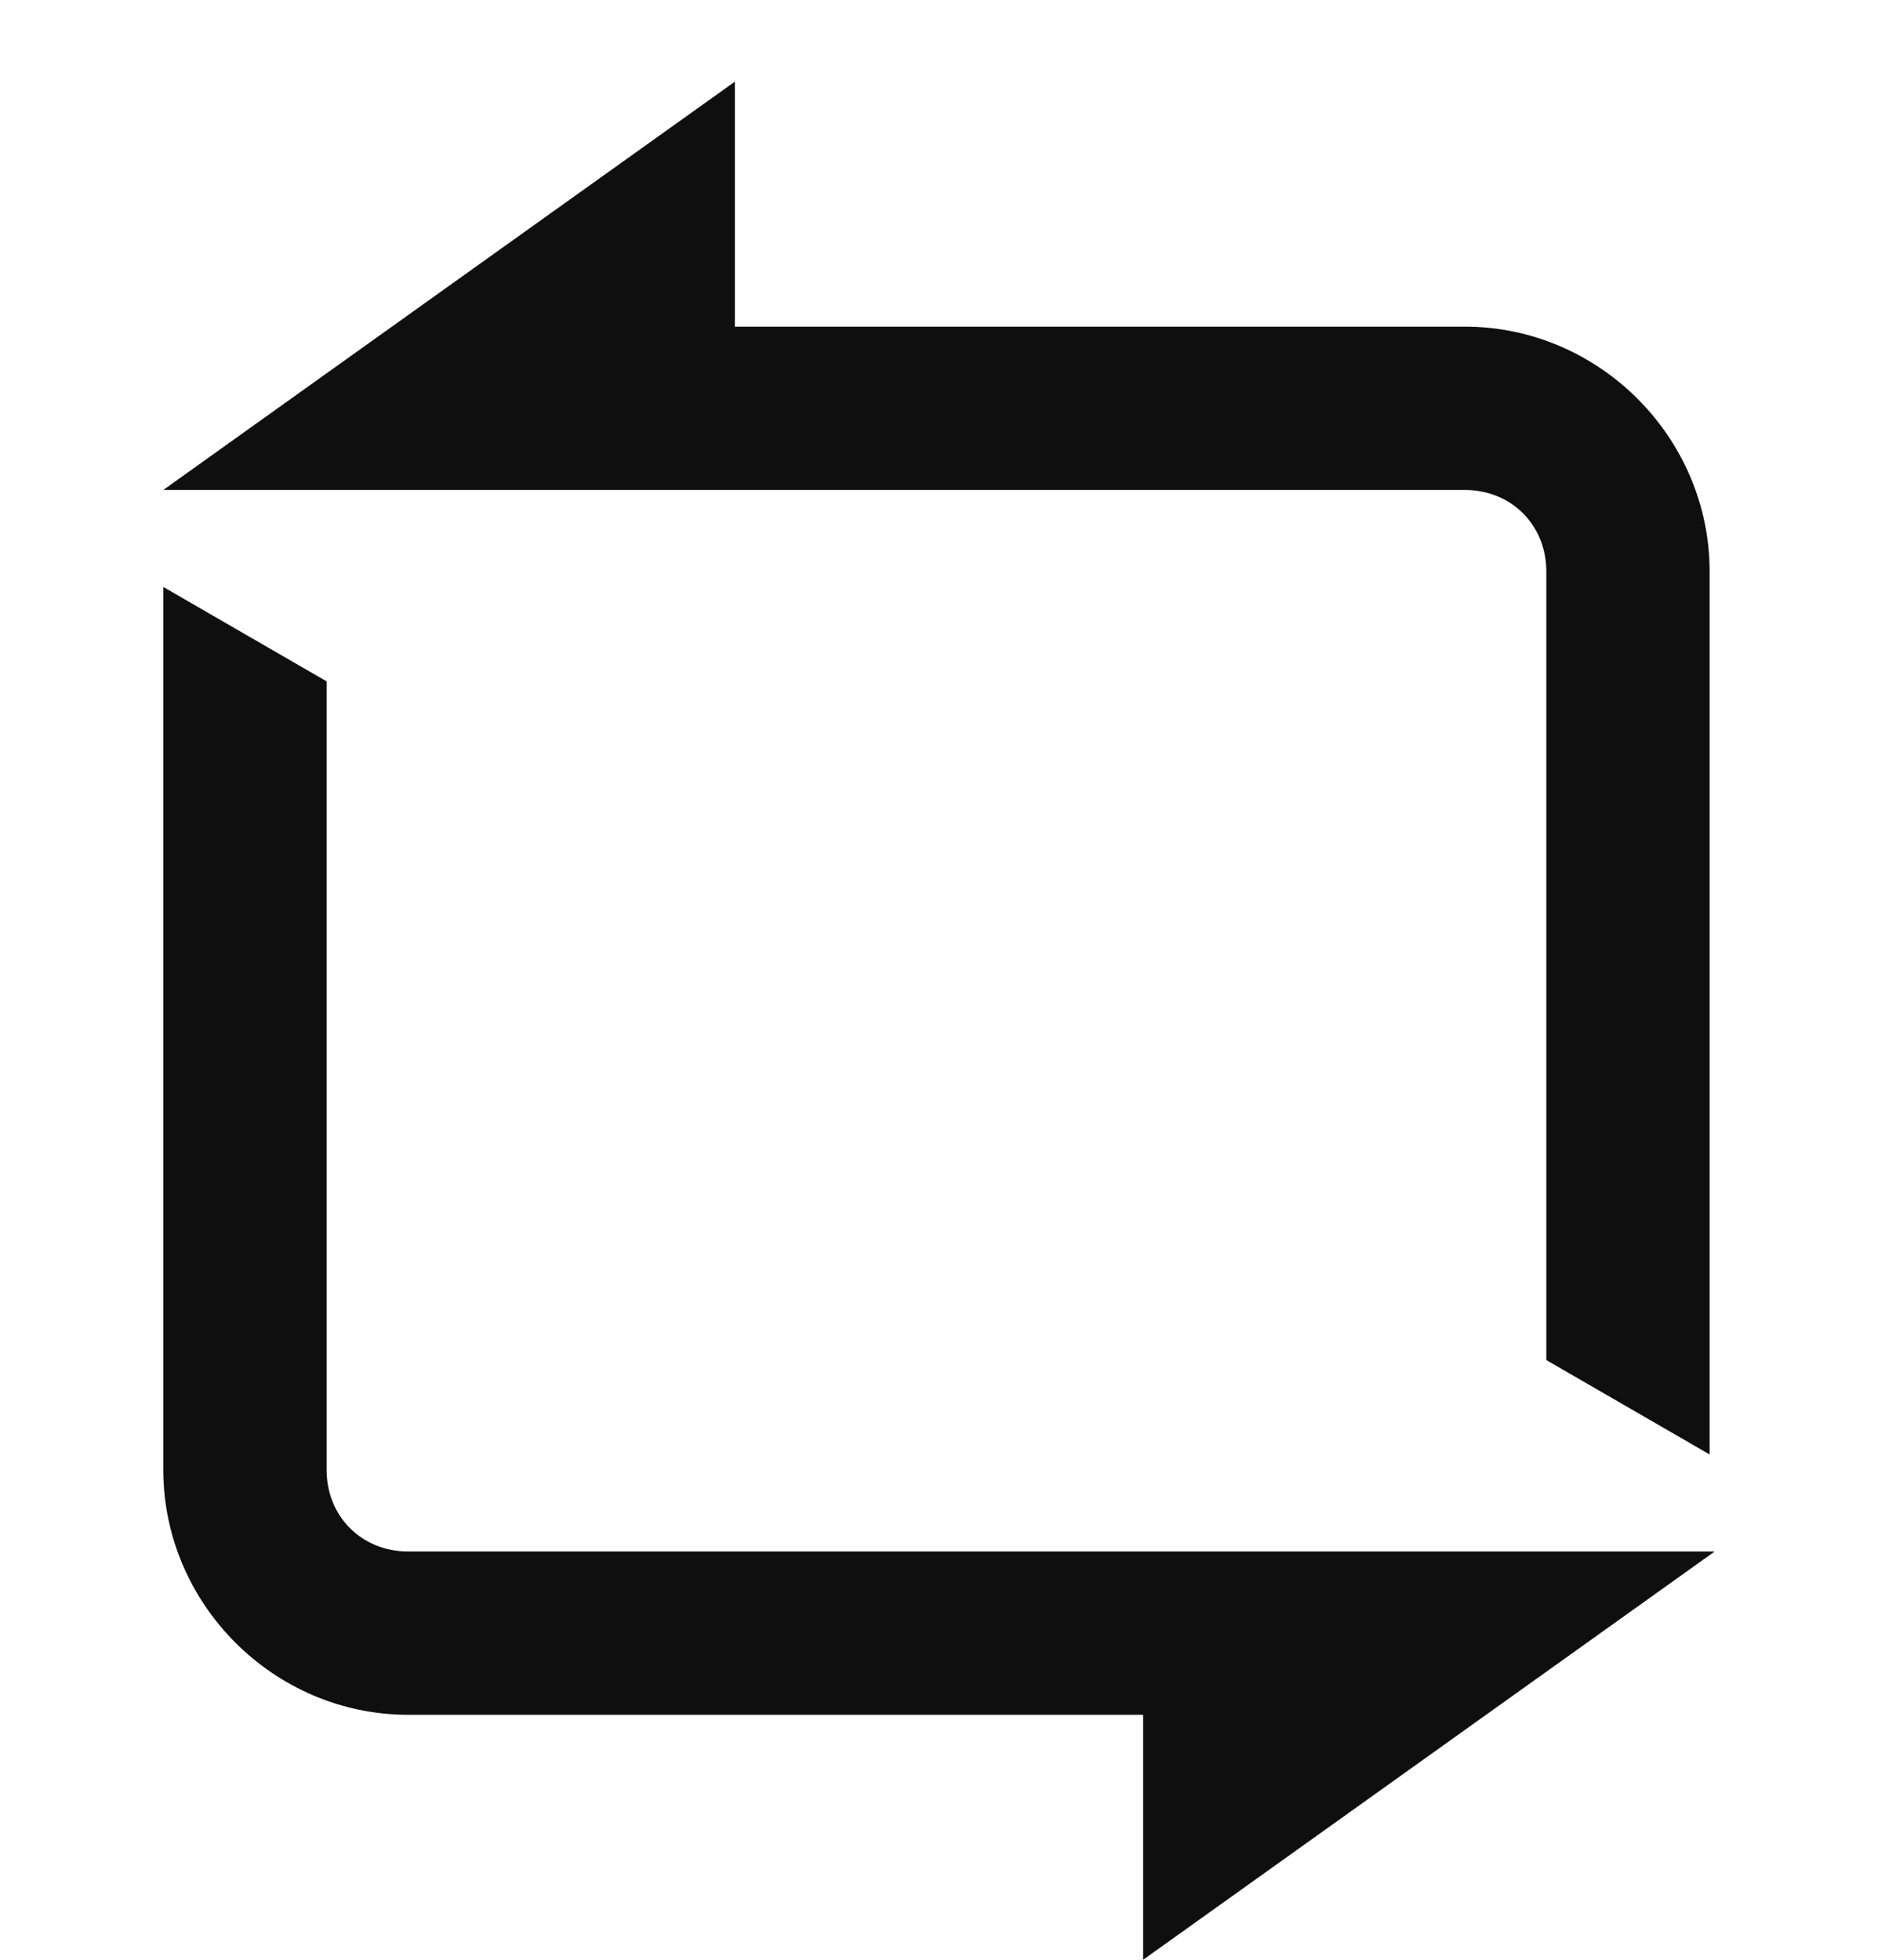 <svg width="23" height="24" version="1.1" xmlns="http://www.w3.org/2000/svg">
  <g color="#000000" fill="#0f0f0f">
    <path d="m9 1-7 5h15.938c0.571 0 1 0.429 1 1v9.656l2 1.156v-10.812c0-1.645-1.355-3-3-3h-8.938zm-7 6.188v10.812c0 1.645 1.355 3 3 3h9v3l7-5h-16c-0.571 0-1-0.429-1-1v-9.656z" fill="#0f0f0f"/>
  </g>
</svg>
